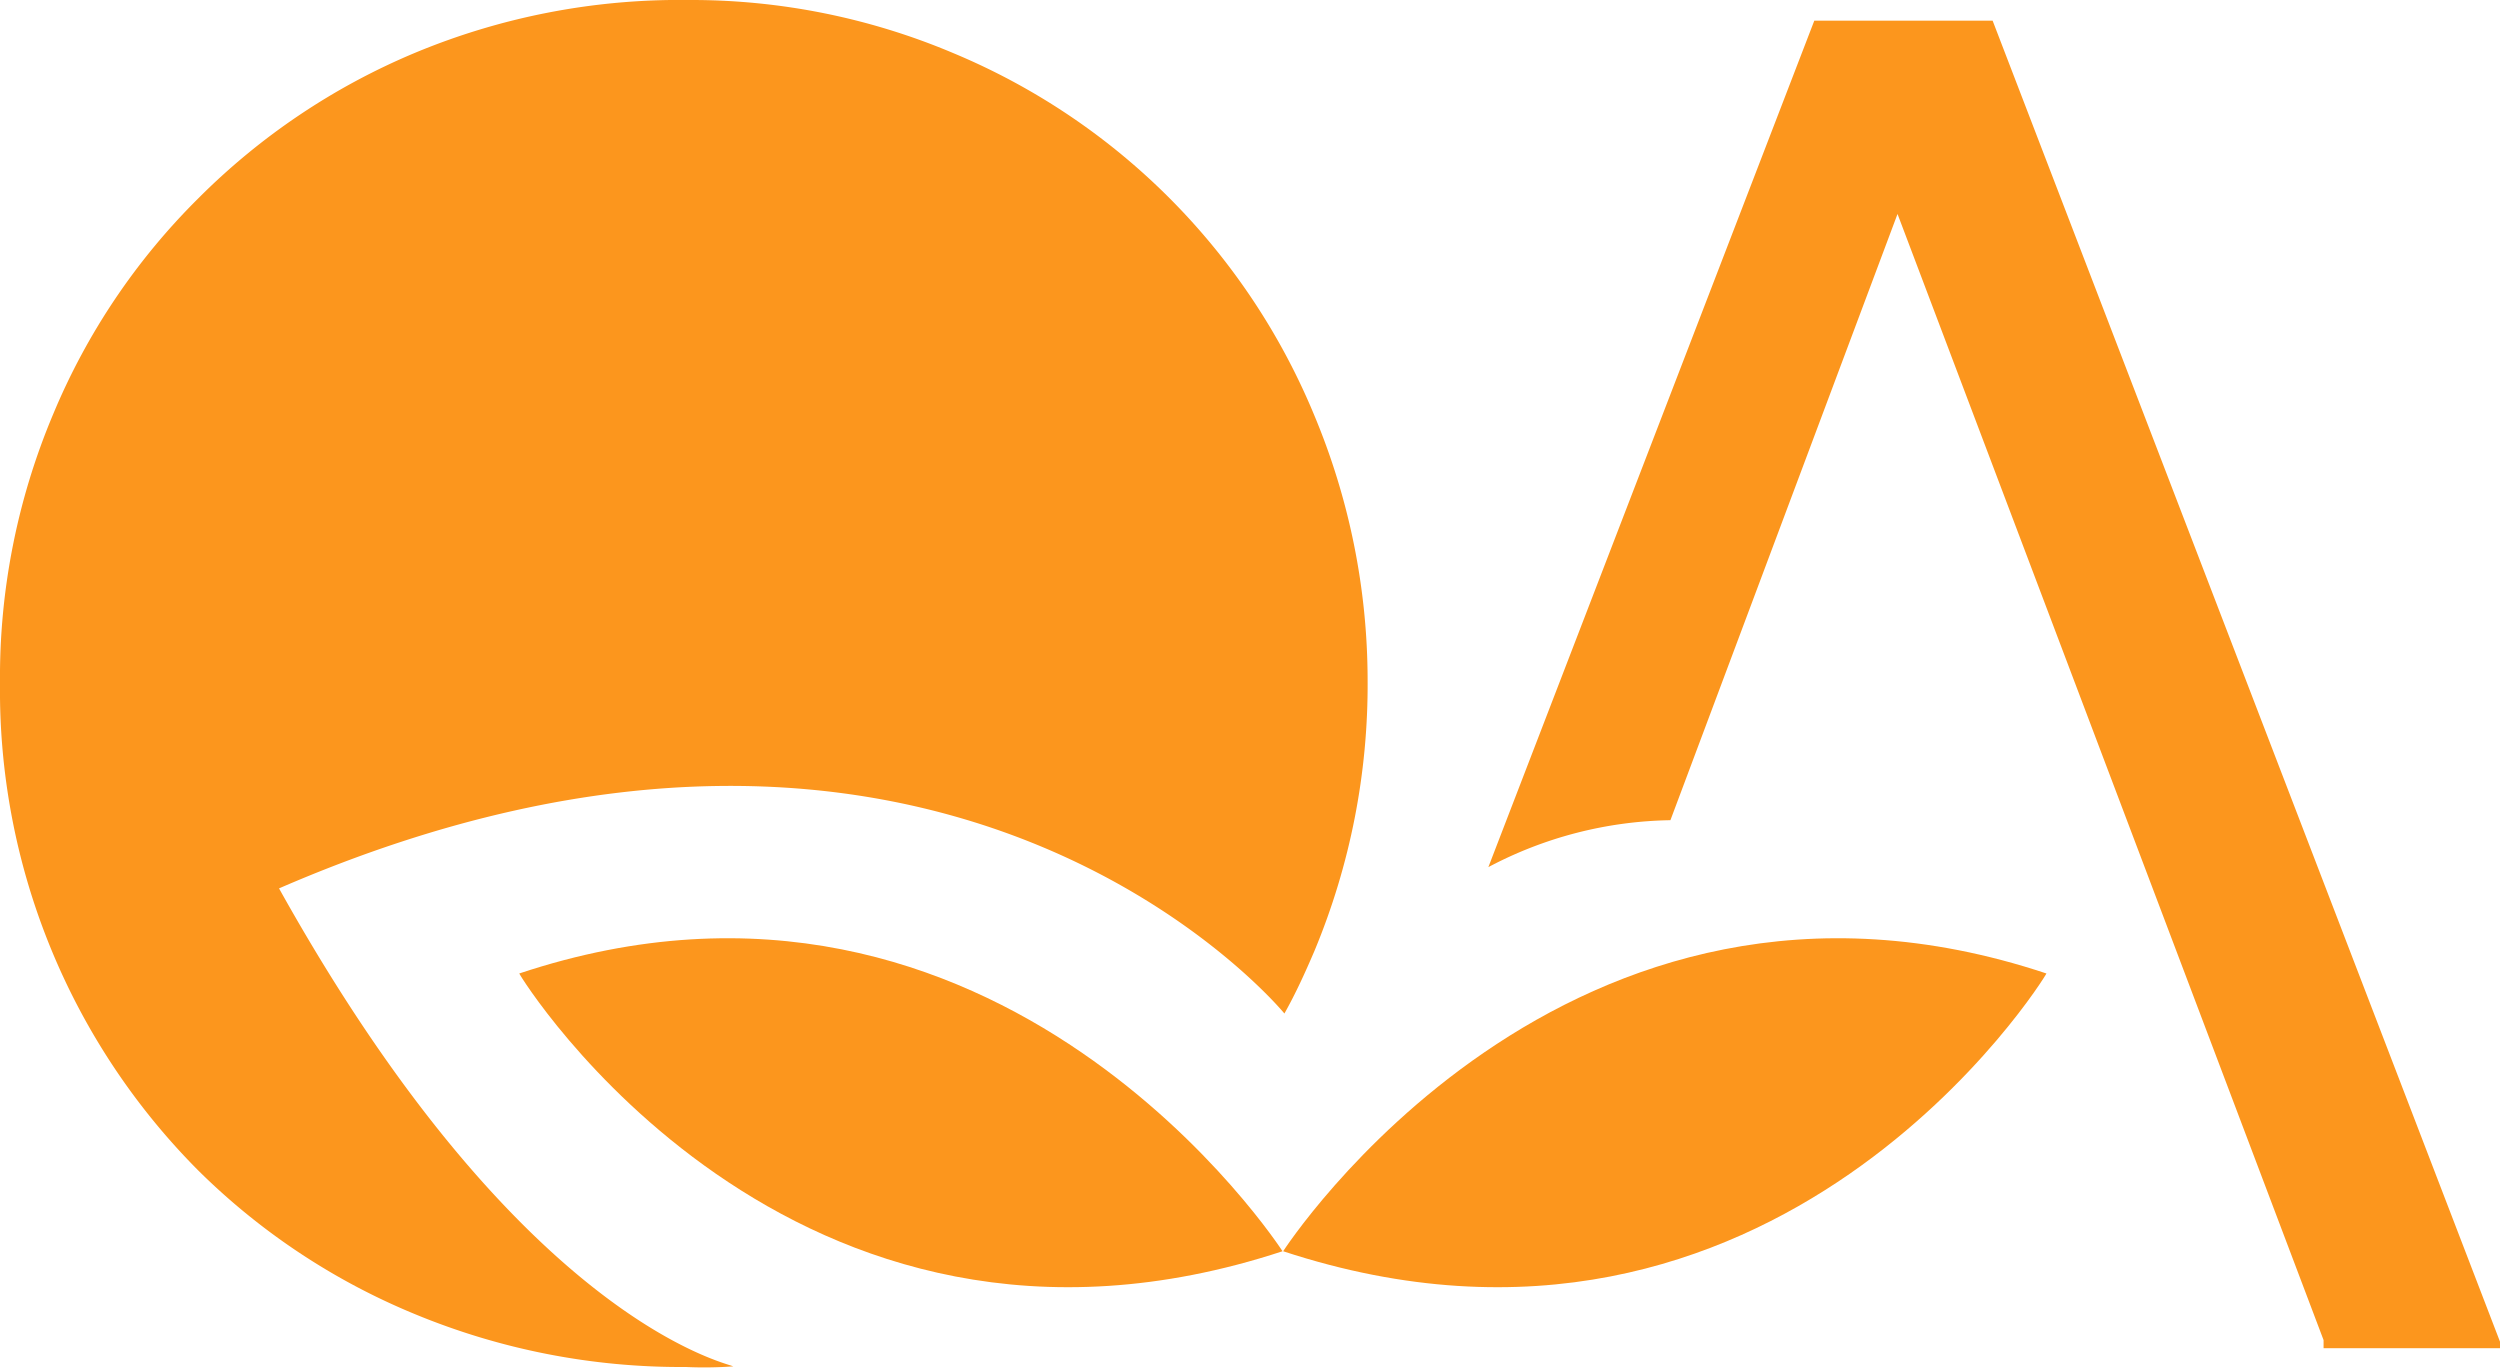 <svg xmlns="http://www.w3.org/2000/svg" viewBox="0 0 39.96 21.87"><defs><style>.cls-1{fill:#fc961d;}</style></defs><title>Ресурс 1</title><g id="Слой_2" data-name="Слой 2"><g id="Слой_2-2" data-name="Слой 2"><path class="cls-1" d="M11.72,21.84c-.12-.06-3.42-.75-7.26-7.64,10.65-4.62,16.07,2,16.07,2h0c.18-.32.33-.65.48-1a11.07,11.07,0,0,0,.85-4.33A11,11,0,0,0,21,6.62,10.7,10.7,0,0,0,15.24.85,10.76,10.76,0,0,0,11,0,11,11,0,0,0,6.62.85,10.75,10.75,0,0,0,3.17,3.17,10.59,10.59,0,0,0,.85,6.62,10.82,10.82,0,0,0,0,10.92a10.88,10.88,0,0,0,3.17,7.79A10.72,10.72,0,0,0,6.62,21a11.12,11.12,0,0,0,4.34.85A6.35,6.35,0,0,0,11.72,21.84Z"/><path class="cls-1" d="M29,.33,23.79,13.86a6.42,6.42,0,0,1,2.91-.75l3.63-9.69,6.81,18,0,.13H40L31.85.33Z"/><path class="cls-1" d="M20.5,20s-4.51-7-12.2-4.44C8.3,15.59,12.62,22.59,20.5,20Z"/><path class="cls-1" d="M20.51,20s4.51-7,12.2-4.44C32.71,15.59,28.39,22.59,20.51,20Z"/></g></g></svg>